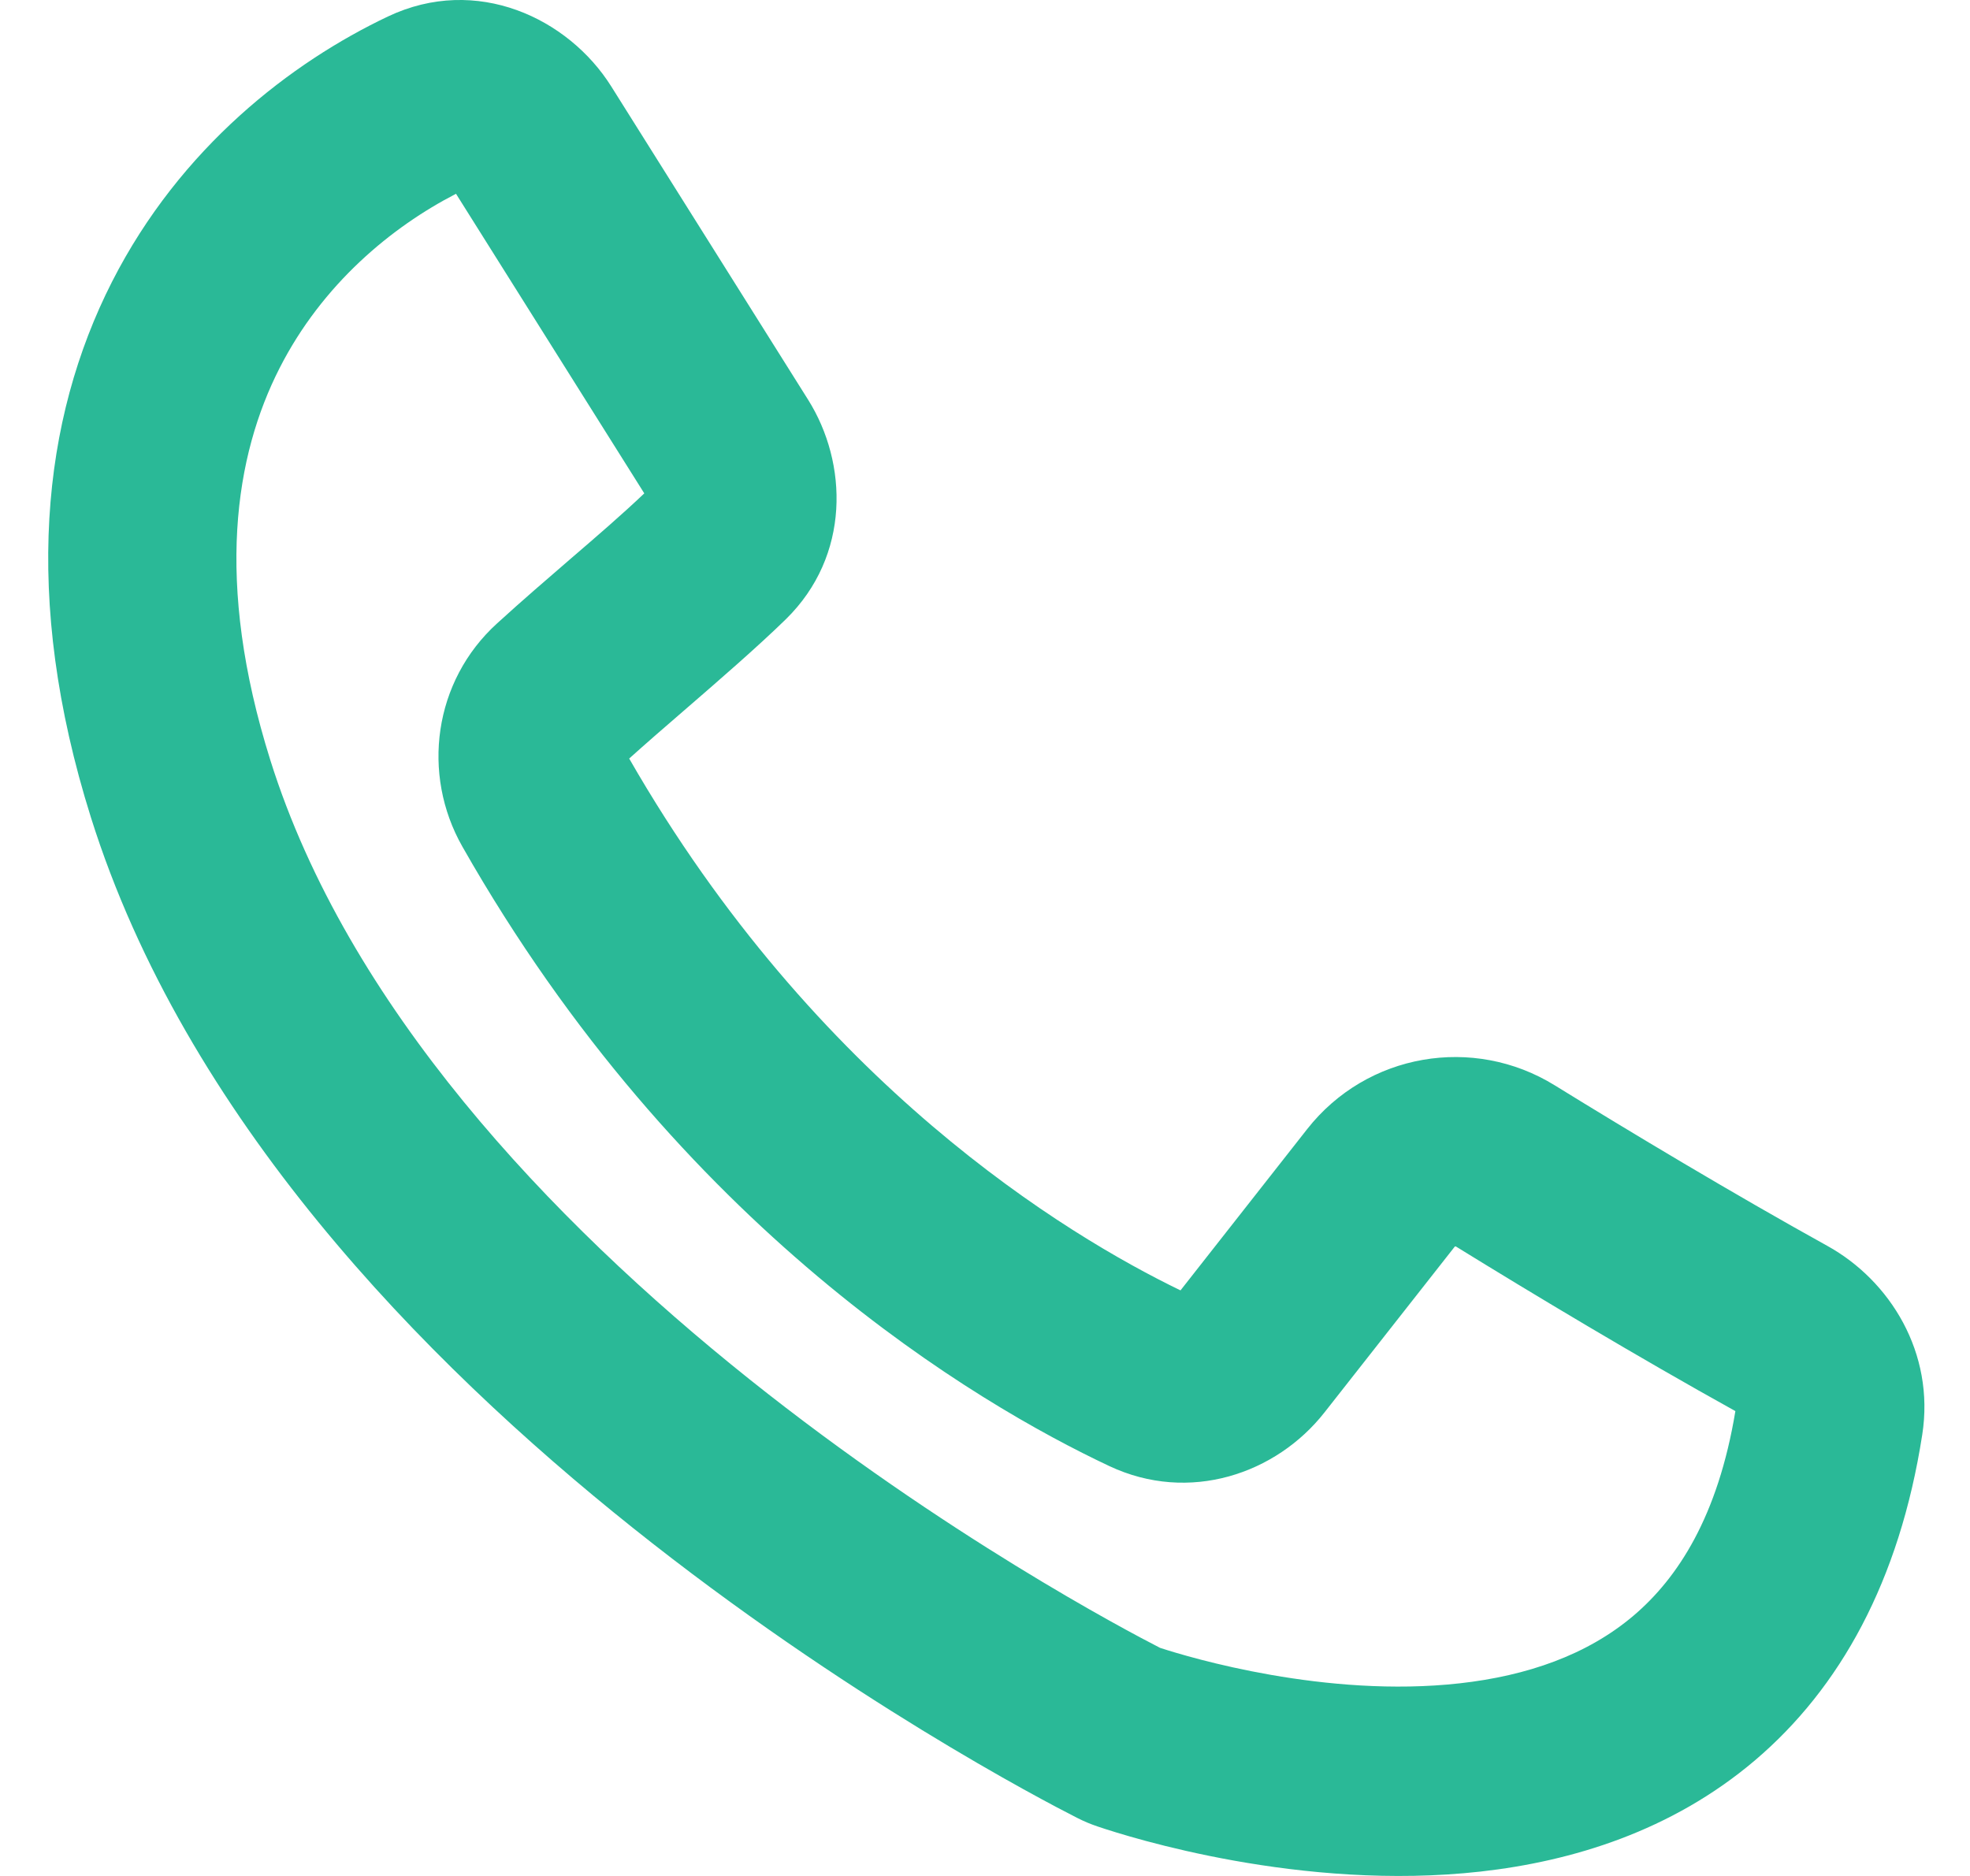 <svg width="21" height="20" viewBox="0 0 21 20" fill="none" xmlns="http://www.w3.org/2000/svg">
<path fill-rule="evenodd" clip-rule="evenodd" d="M4.818 1.998C4.818 1.998 4.818 1.998 4.819 1.999L4.818 1.998ZM4.861 2.066L6.868 5.26C6.626 5.49 6.361 5.718 6.076 5.963C5.832 6.174 5.572 6.397 5.299 6.646C4.621 7.262 4.49 8.254 4.929 9.026C7.247 13.106 10.41 14.963 11.825 15.63C12.677 16.031 13.604 15.714 14.119 15.058L15.508 13.29C15.509 13.289 15.509 13.289 15.508 13.289C15.508 13.29 15.509 13.289 15.511 13.289C15.514 13.288 15.516 13.288 15.517 13.289C15.519 13.289 15.52 13.289 15.523 13.291C16.333 13.791 17.462 14.469 18.499 15.044C18.313 16.169 17.885 16.824 17.413 17.225C16.918 17.645 16.277 17.866 15.562 17.946C14.136 18.106 12.687 17.673 12.366 17.568C12.011 17.386 10.068 16.363 7.991 14.706C5.85 12.996 3.703 10.718 2.882 8.105C2.282 6.195 2.508 4.852 2.98 3.925C3.436 3.029 4.174 2.42 4.861 2.066ZM4.135 0.176C5.081 -0.273 6.059 0.195 6.515 0.92L8.614 4.261C9.039 4.937 9.068 5.924 8.378 6.601C8.082 6.89 7.671 7.247 7.288 7.578C7.077 7.76 6.876 7.935 6.707 8.087C8.702 11.562 11.37 13.169 12.584 13.757L13.934 12.038C14.572 11.226 15.707 11.036 16.572 11.57C17.372 12.064 18.478 12.728 19.48 13.283C20.148 13.653 20.627 14.424 20.491 15.295C20.248 16.86 19.612 17.999 18.707 18.768C17.816 19.524 16.756 19.844 15.784 19.953C13.873 20.167 12.045 19.588 11.711 19.476C11.626 19.448 11.556 19.418 11.481 19.38C11.122 19.198 9.01 18.096 6.744 16.287C4.502 14.497 1.973 11.907 0.969 8.714C0.232 6.368 0.45 4.467 1.194 3.004C1.925 1.568 3.109 0.663 4.135 0.176Z" fill="#2AB997"/>
</svg>
